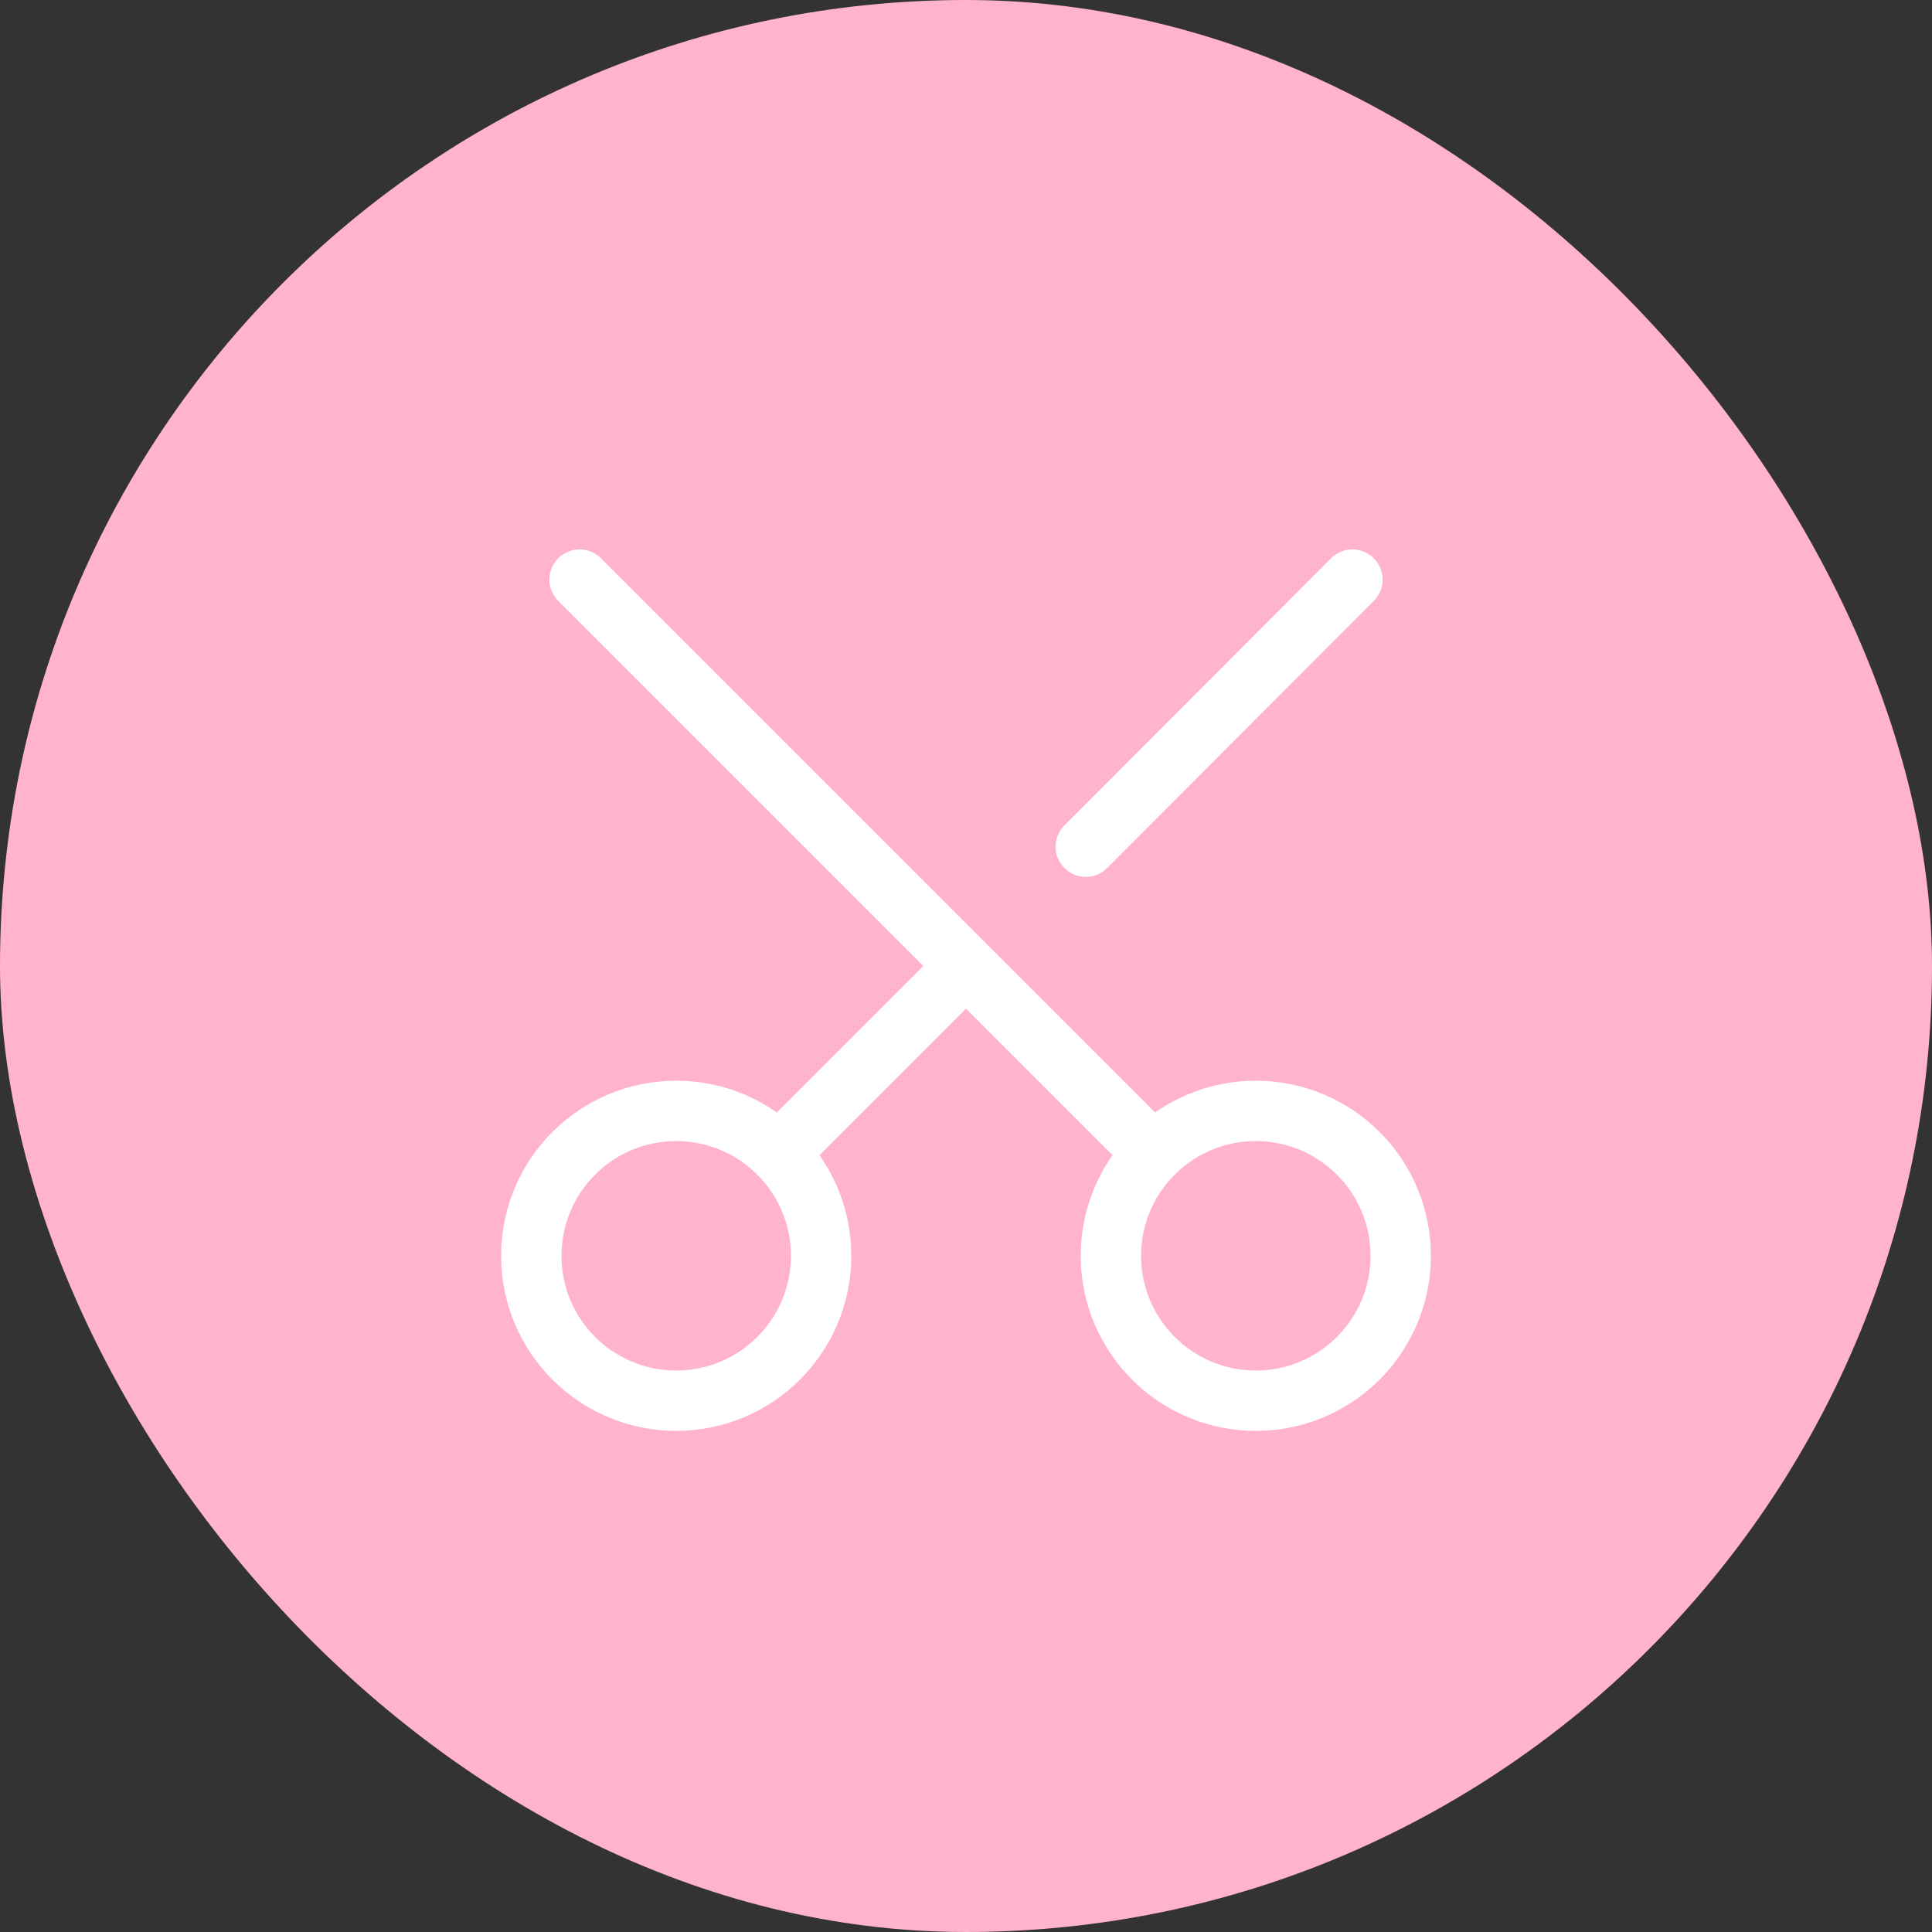 <svg width="40" height="40" viewBox="0 0 40 40" fill="none" xmlns="http://www.w3.org/2000/svg">
<rect x="0" y="0" width="40" height="40" fill="#333333" stroke="none"/>
<rect width="40" height="40" rx="20" fill="#FFB3CC"/>
<path d="M12 12L23.88 23.88M22.48 17.53L28 12M16.12 23.88L20 20M14 23C15.657 23 17 24.343 17 26C17 27.657 15.657 29 14 29C12.343 29 11 27.657 11 26C11 24.343 12.343 23 14 23ZM26 23C27.657 23 29 24.343 29 26C29 27.657 27.657 29 26 29C24.343 29 23 27.657 23 26C23 24.343 24.343 23 26 23Z" stroke="white" stroke-width="1.25" stroke-linecap="round" stroke-linejoin="round"/>
</svg>
